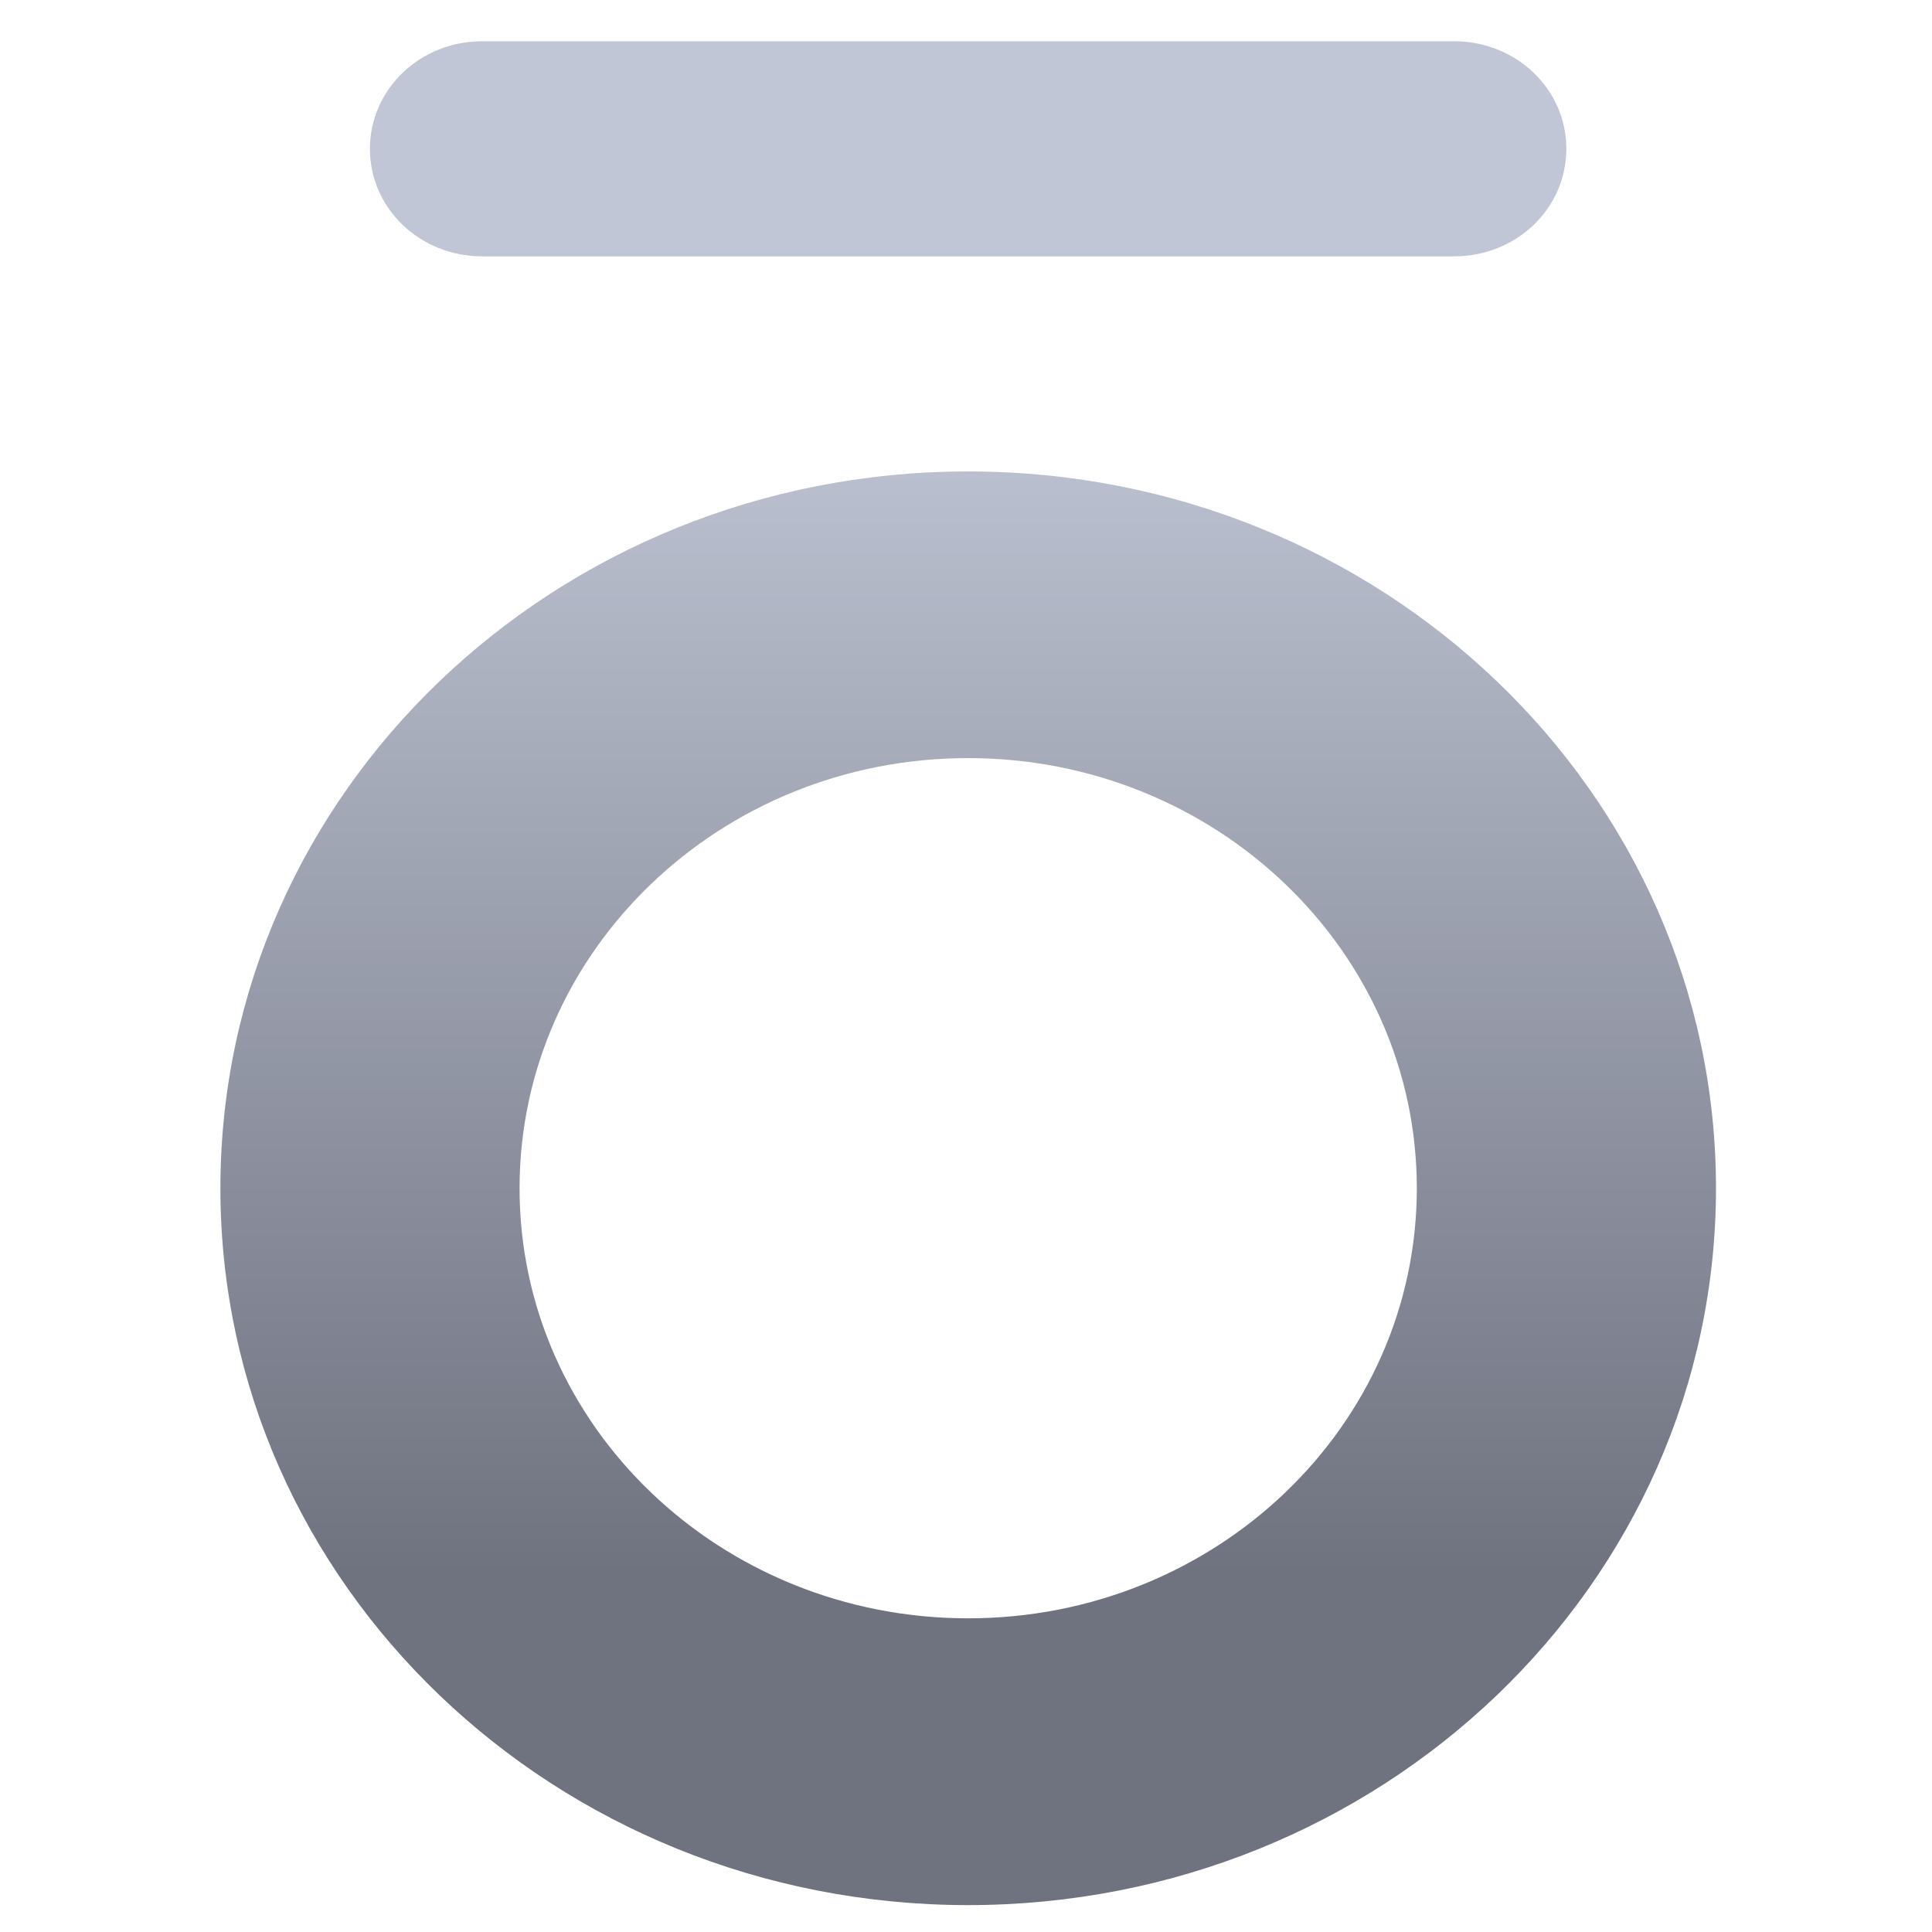 <svg xmlns="http://www.w3.org/2000/svg" xmlns:xlink="http://www.w3.org/1999/xlink" width="64" height="64" viewBox="0 0 64 64" version="1.1"><defs><linearGradient id="linear0" gradientUnits="userSpaceOnUse" x1="0" y1="0" x2="0" y2="1" gradientTransform="matrix(63.089,0,0,39.57,1.657,12.399)"><stop offset="0" style="stop-color:#c1c6d6;stop-opacity:1;"/><stop offset="1" style="stop-color:#6f7380;stop-opacity:1;"/></linearGradient></defs><g id="surface1"><path style=" stroke:none;fill-rule:nonzero;fill:url(#linear0);" d="M 15.969 1.367 C 13.914 1.367 12.254 2.957 12.254 4.93 C 12.254 6.906 13.914 8.492 15.969 8.492 L 48.172 8.492 C 50.234 8.492 51.887 6.906 51.887 4.93 C 51.887 2.957 50.234 1.367 48.172 1.367 Z M 32.07 15.617 C 18.391 15.617 7.301 26.246 7.301 39.363 C 7.301 52.477 18.391 63.109 32.07 63.109 C 45.754 63.109 56.844 52.477 56.844 39.363 C 56.844 26.246 45.754 15.617 32.07 15.617 Z M 32.07 25.113 C 40.277 25.113 46.934 31.496 46.934 39.363 C 46.934 47.234 40.277 53.609 32.07 53.609 C 23.863 53.609 17.211 47.234 17.211 39.363 C 17.211 31.496 23.863 25.113 32.07 25.113 Z M 32.07 25.113 "/></g></svg>
